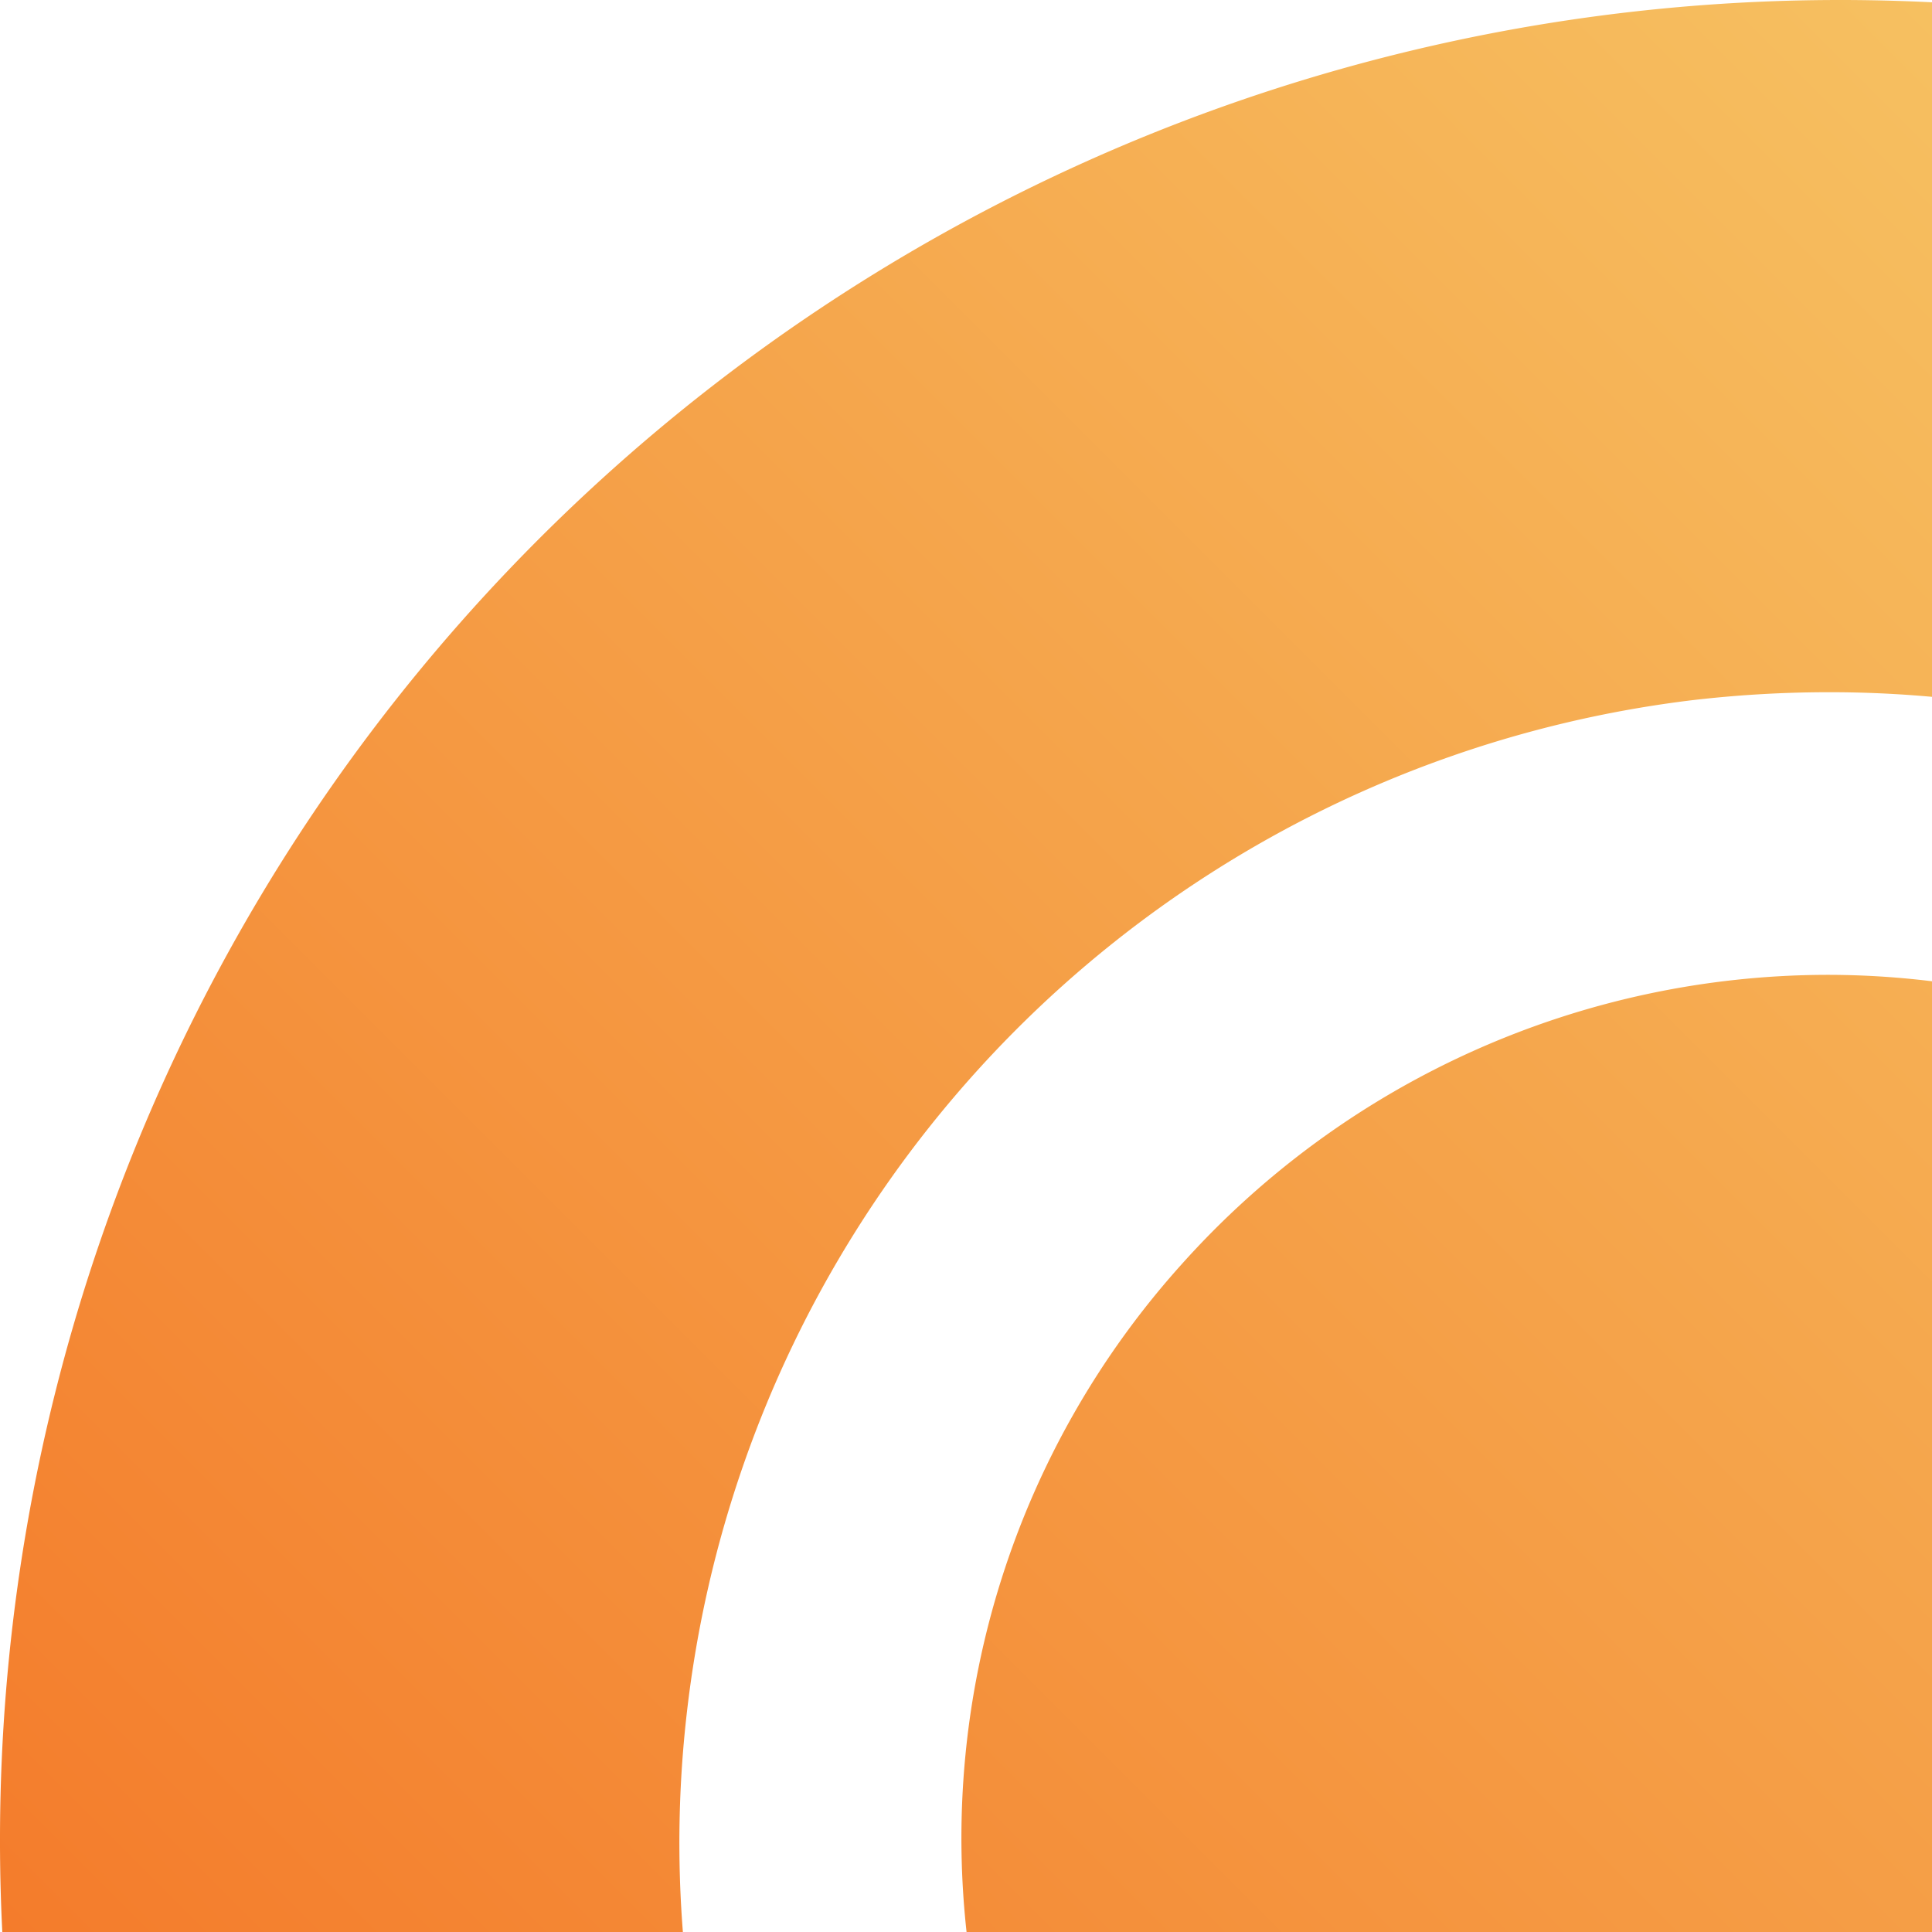 
<svg xmlns="http://www.w3.org/2000/svg" xmlns:xlink="http://www.w3.org/1999/xlink"  width="105px" height="105px" viewBox="0 0 105 105"><defs><style>.cls-1{fill:url(#linear-gradient);}.cls-2{fill:url(#linear-gradient-2);}</style><linearGradient id="linear-gradient" x1="146.48" y1="81.66" x2="153.56" y2="74.59" gradientUnits="userSpaceOnUse"><stop offset="0" stop-color="#f37022"/><stop offset="1" stop-color="#f7cc6a"/></linearGradient><linearGradient id="linear-gradient-2" x1="29.29" y1="170.71" x2="170.71" y2="29.29" xlink:href="#linear-gradient"/></defs><g id="Layer_2" data-name="Layer 2"><g id="Layer_1-2" data-name="Layer 1"><circle class="cls-1" cx="150.02" cy="78.13" r="5"/><path class="cls-2" d="M100,0A100,100,0,1,0,200,100,100,100,0,0,0,100,0Zm45.49,141.83a62.49,62.49,0,0,1-46.05,20.55h-.11A62.47,62.47,0,0,1,52.9,141.61,61.78,61.78,0,0,1,37.33,93.07,62.59,62.59,0,0,1,92,38.05a64.31,64.31,0,0,1,7.32-.43,61.71,61.71,0,0,1,38,13,2.92,2.92,0,0,1,1.14,2.23,3,3,0,0,1-1,2.32l-6.62,5.93a3.82,3.82,0,0,1-2.57,1,3.9,3.9,0,0,1-2.23-.7,46.7,46.7,0,0,0-26.73-8.42A47.19,47.19,0,0,0,64.22,68.71a46.62,46.62,0,0,0-11.64,36.72A47.23,47.23,0,0,0,94,146.76a48.64,48.64,0,0,0,5.38.3,46.66,46.66,0,0,0,33.37-14,3.89,3.89,0,0,1,2.76-1.16,3.79,3.79,0,0,1,2.11.64l7.34,4.82a3,3,0,0,1,.58,4.46ZM150,93.22a15.1,15.1,0,1,1,15.09-15.09A15.08,15.08,0,0,1,150,93.22Z"/></g></g></svg>